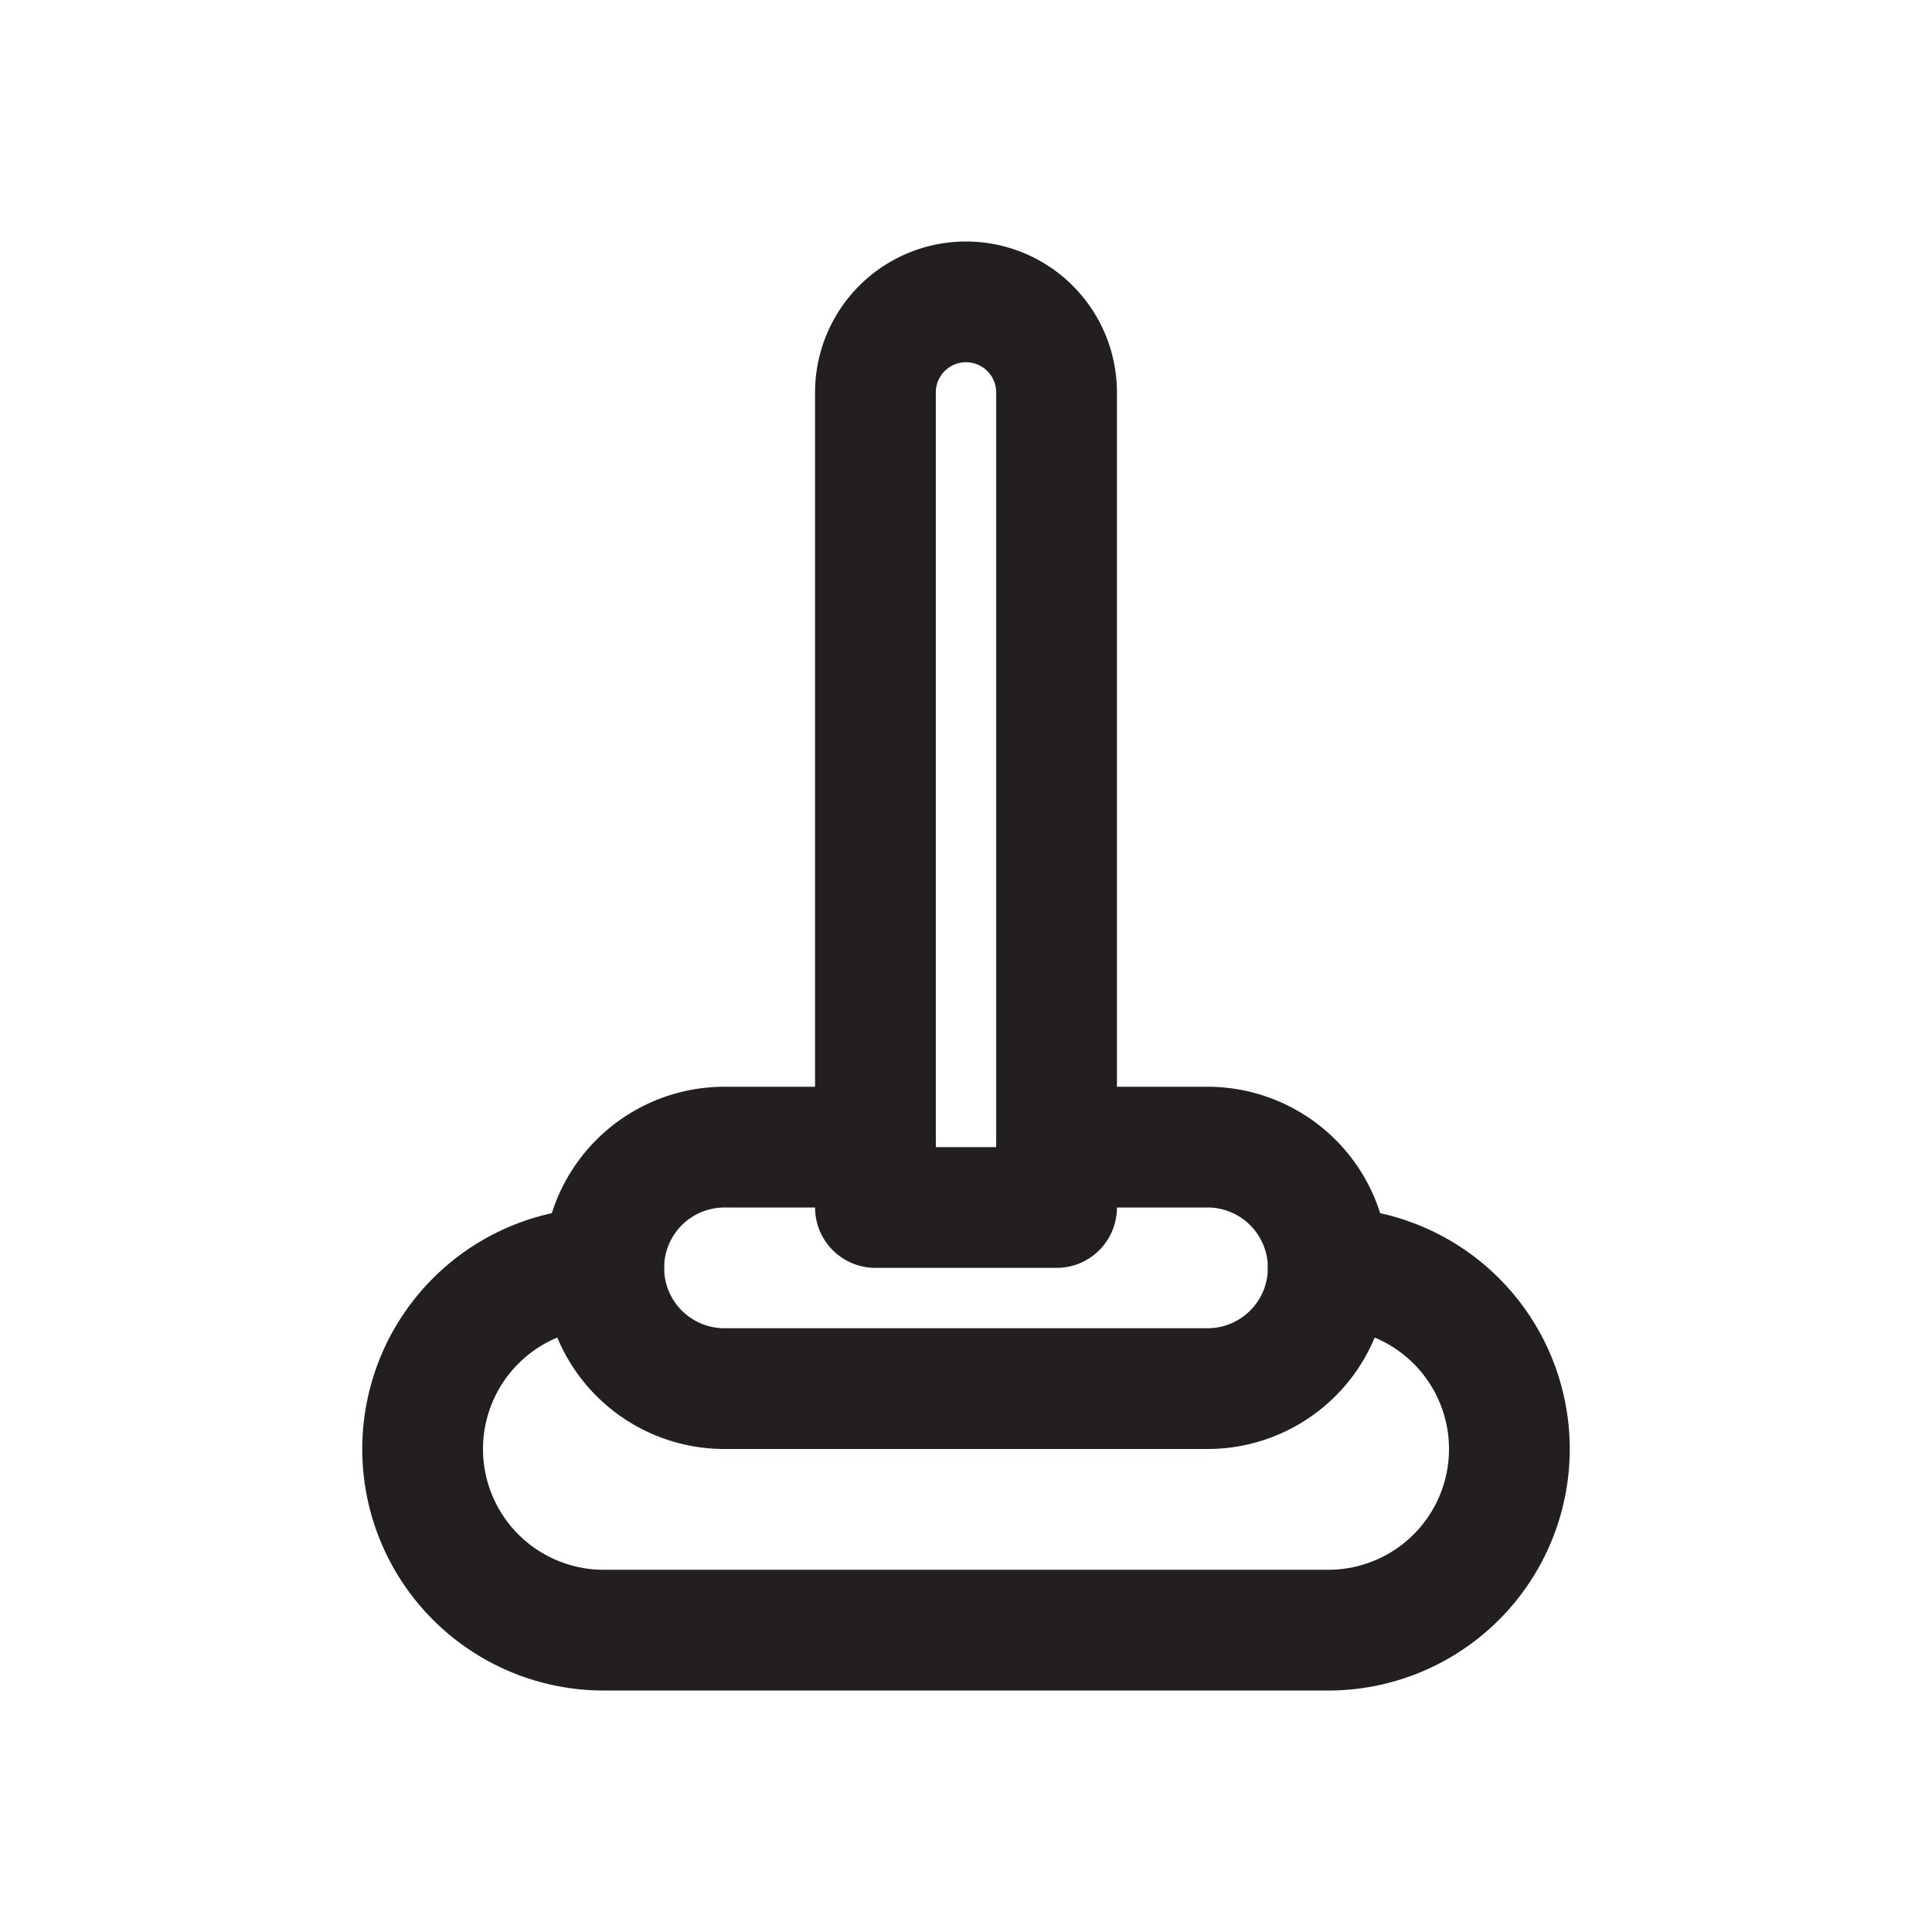 <?xml version="1.0" ?><svg height="64" viewBox="0 0 64 64" width="64" xmlns="http://www.w3.org/2000/svg"><defs><style>
      .a {
        fill: none;
        stroke: #231f20;
        stroke-linecap: round;
        stroke-linejoin: round;
        stroke-width: 4px;
      }
    </style></defs><title/><g><path class="a" d="M29,13a3,3,0,0,1,6,0V40H29Z"/><path class="a" d="M20,42.001a6,6,0,0,0,0,12H44a6,6,0,0,0,0-12"/><path class="a" d="M28.999,38H24a4,4,0,0,0,0,8H40a4,4,0,0,0,0-8H35"/></g></svg>